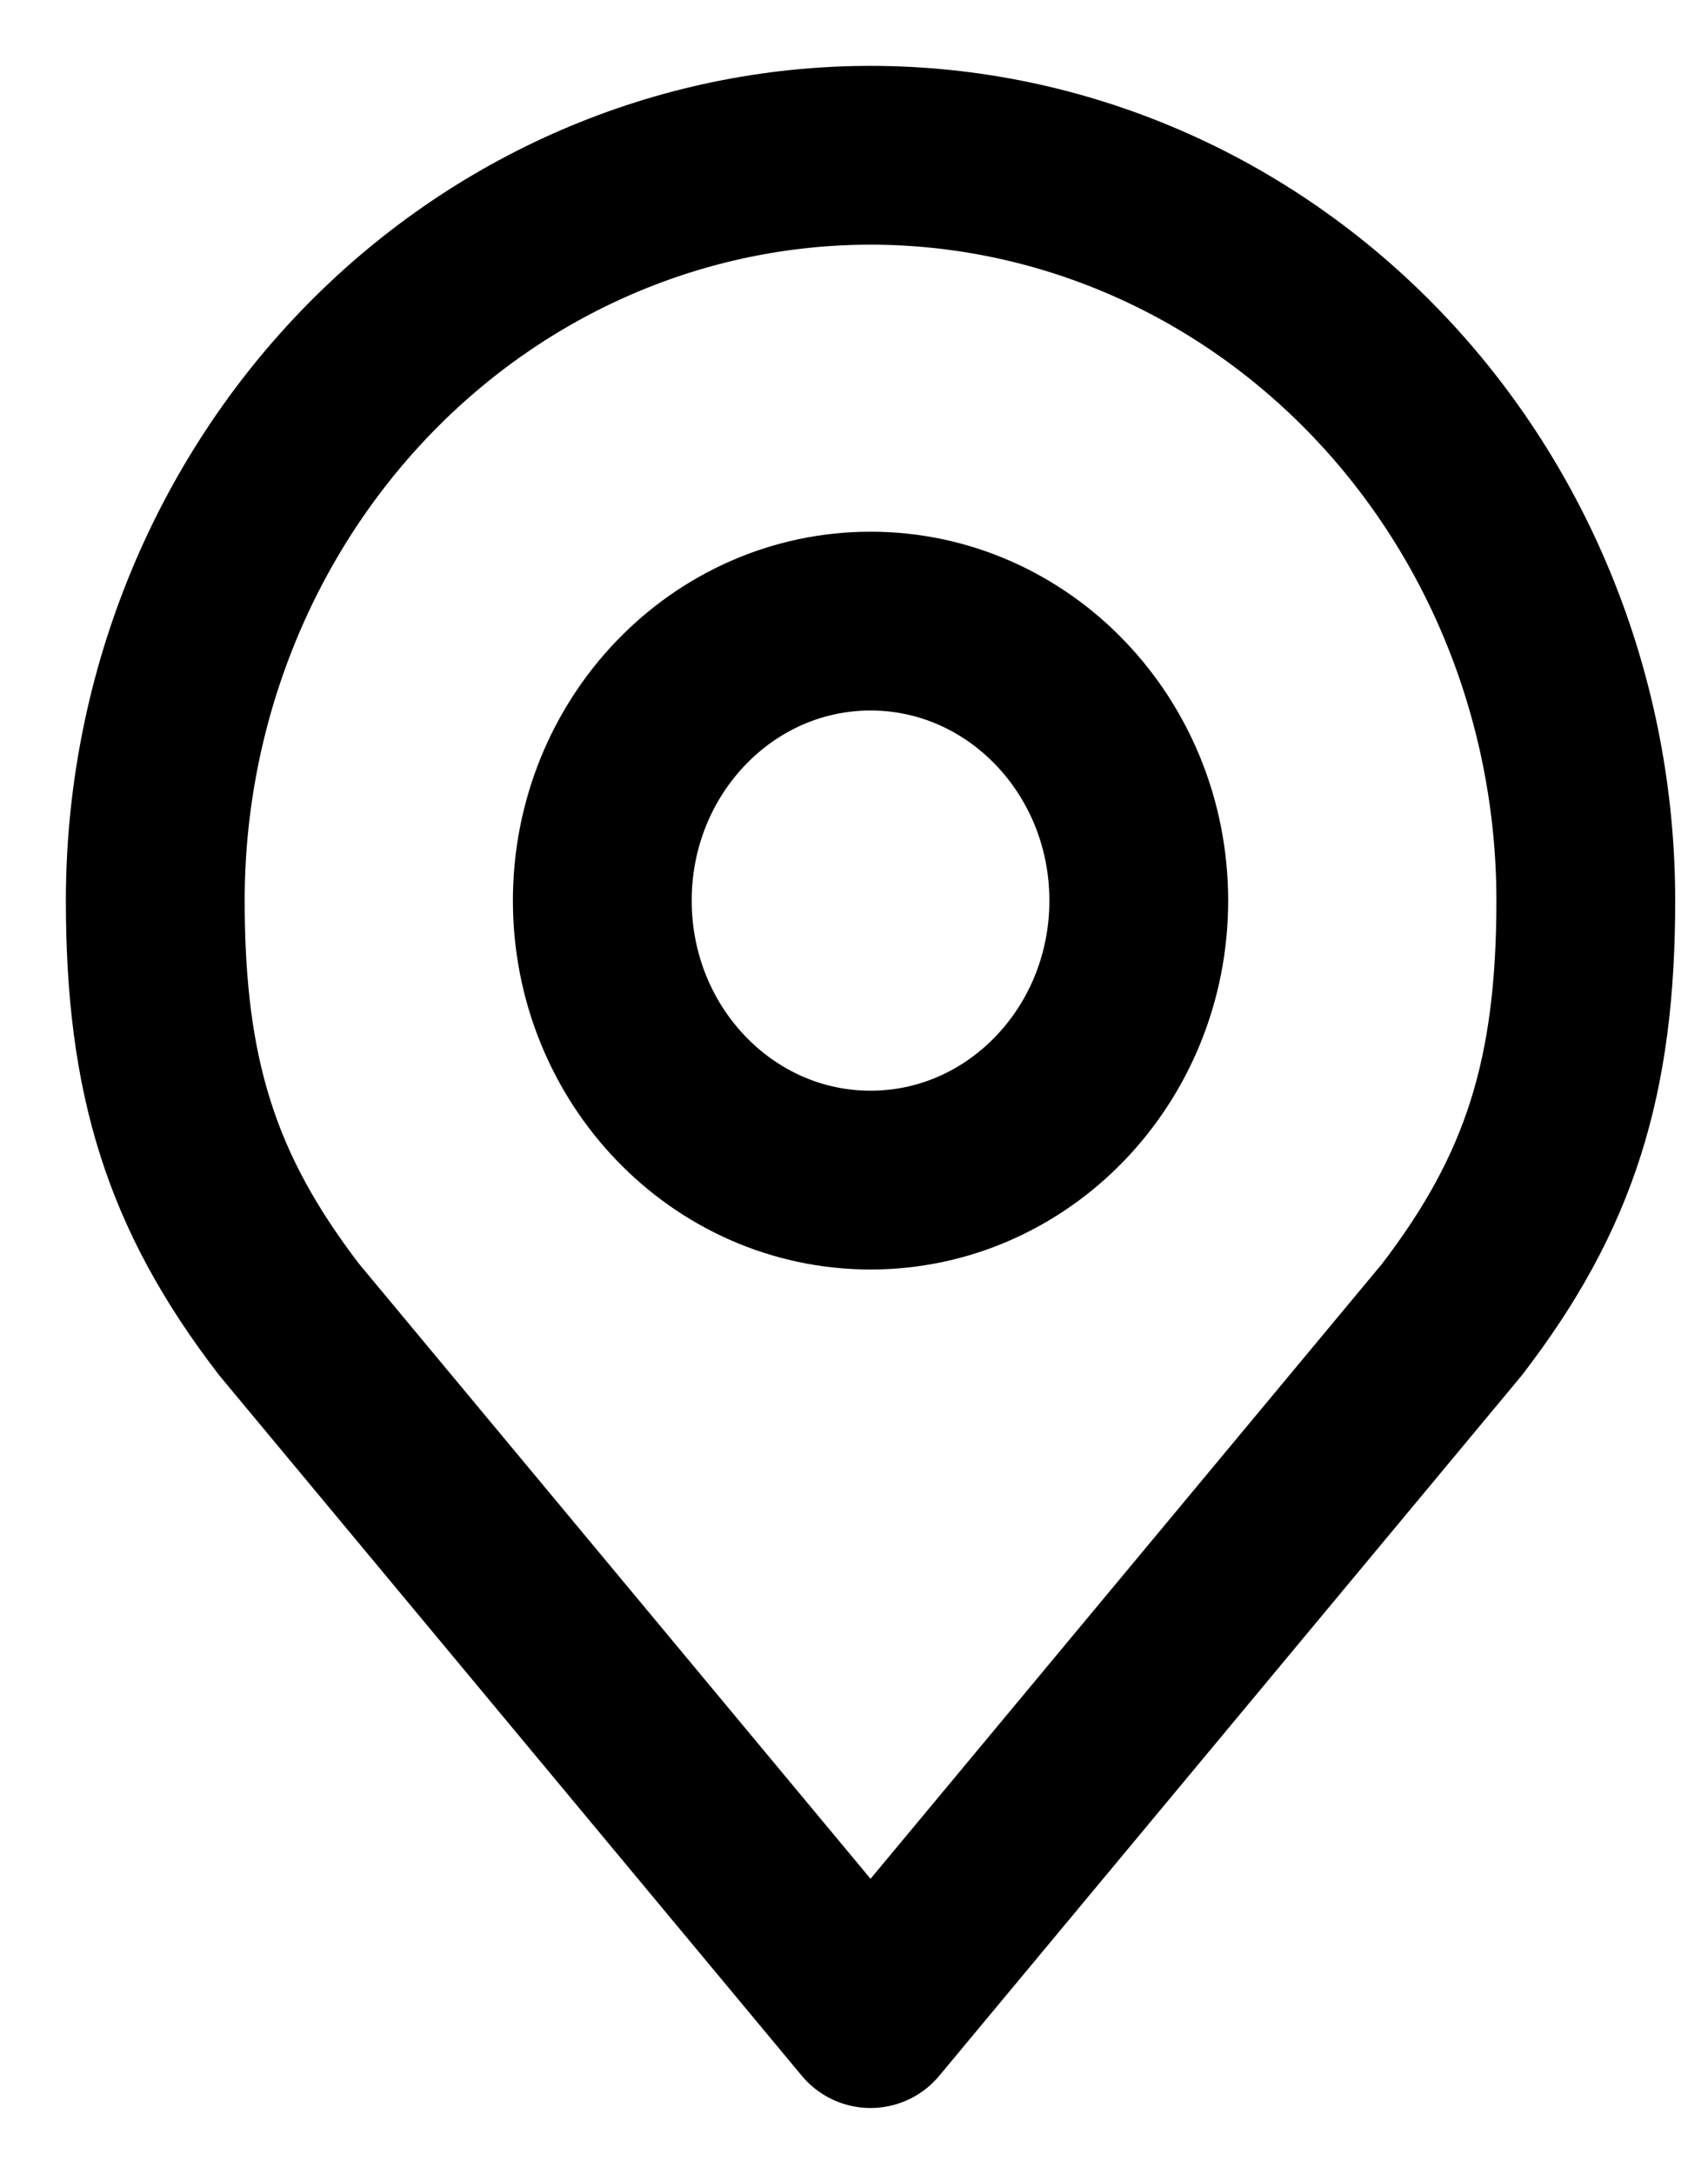 <svg width="22" height="28" viewBox="0 0 22 28" fill="none" xmlns="http://www.w3.org/2000/svg">
<path d="M11.213 15.2C13.121 15.2 14.668 13.588 14.668 11.6C14.668 9.612 13.121 8 11.213 8C9.305 8 7.758 9.612 7.758 11.6C7.758 13.588 9.305 15.2 11.213 15.2Z" stroke="black" stroke-width="2.303" stroke-linecap="round" stroke-linejoin="round"/>
<path d="M11.213 2C8.77 2 6.426 3.011 4.698 4.812C2.971 6.612 2 9.054 2 11.6C2 13.87 2.463 15.356 3.727 17L11.213 26L18.699 17C19.963 15.356 20.426 13.87 20.426 11.6C20.426 9.054 19.456 6.612 17.728 4.812C16 3.011 13.657 2 11.213 2V2Z" stroke="black" stroke-width="2.303" stroke-linecap="round" stroke-linejoin="round"/>
</svg>
